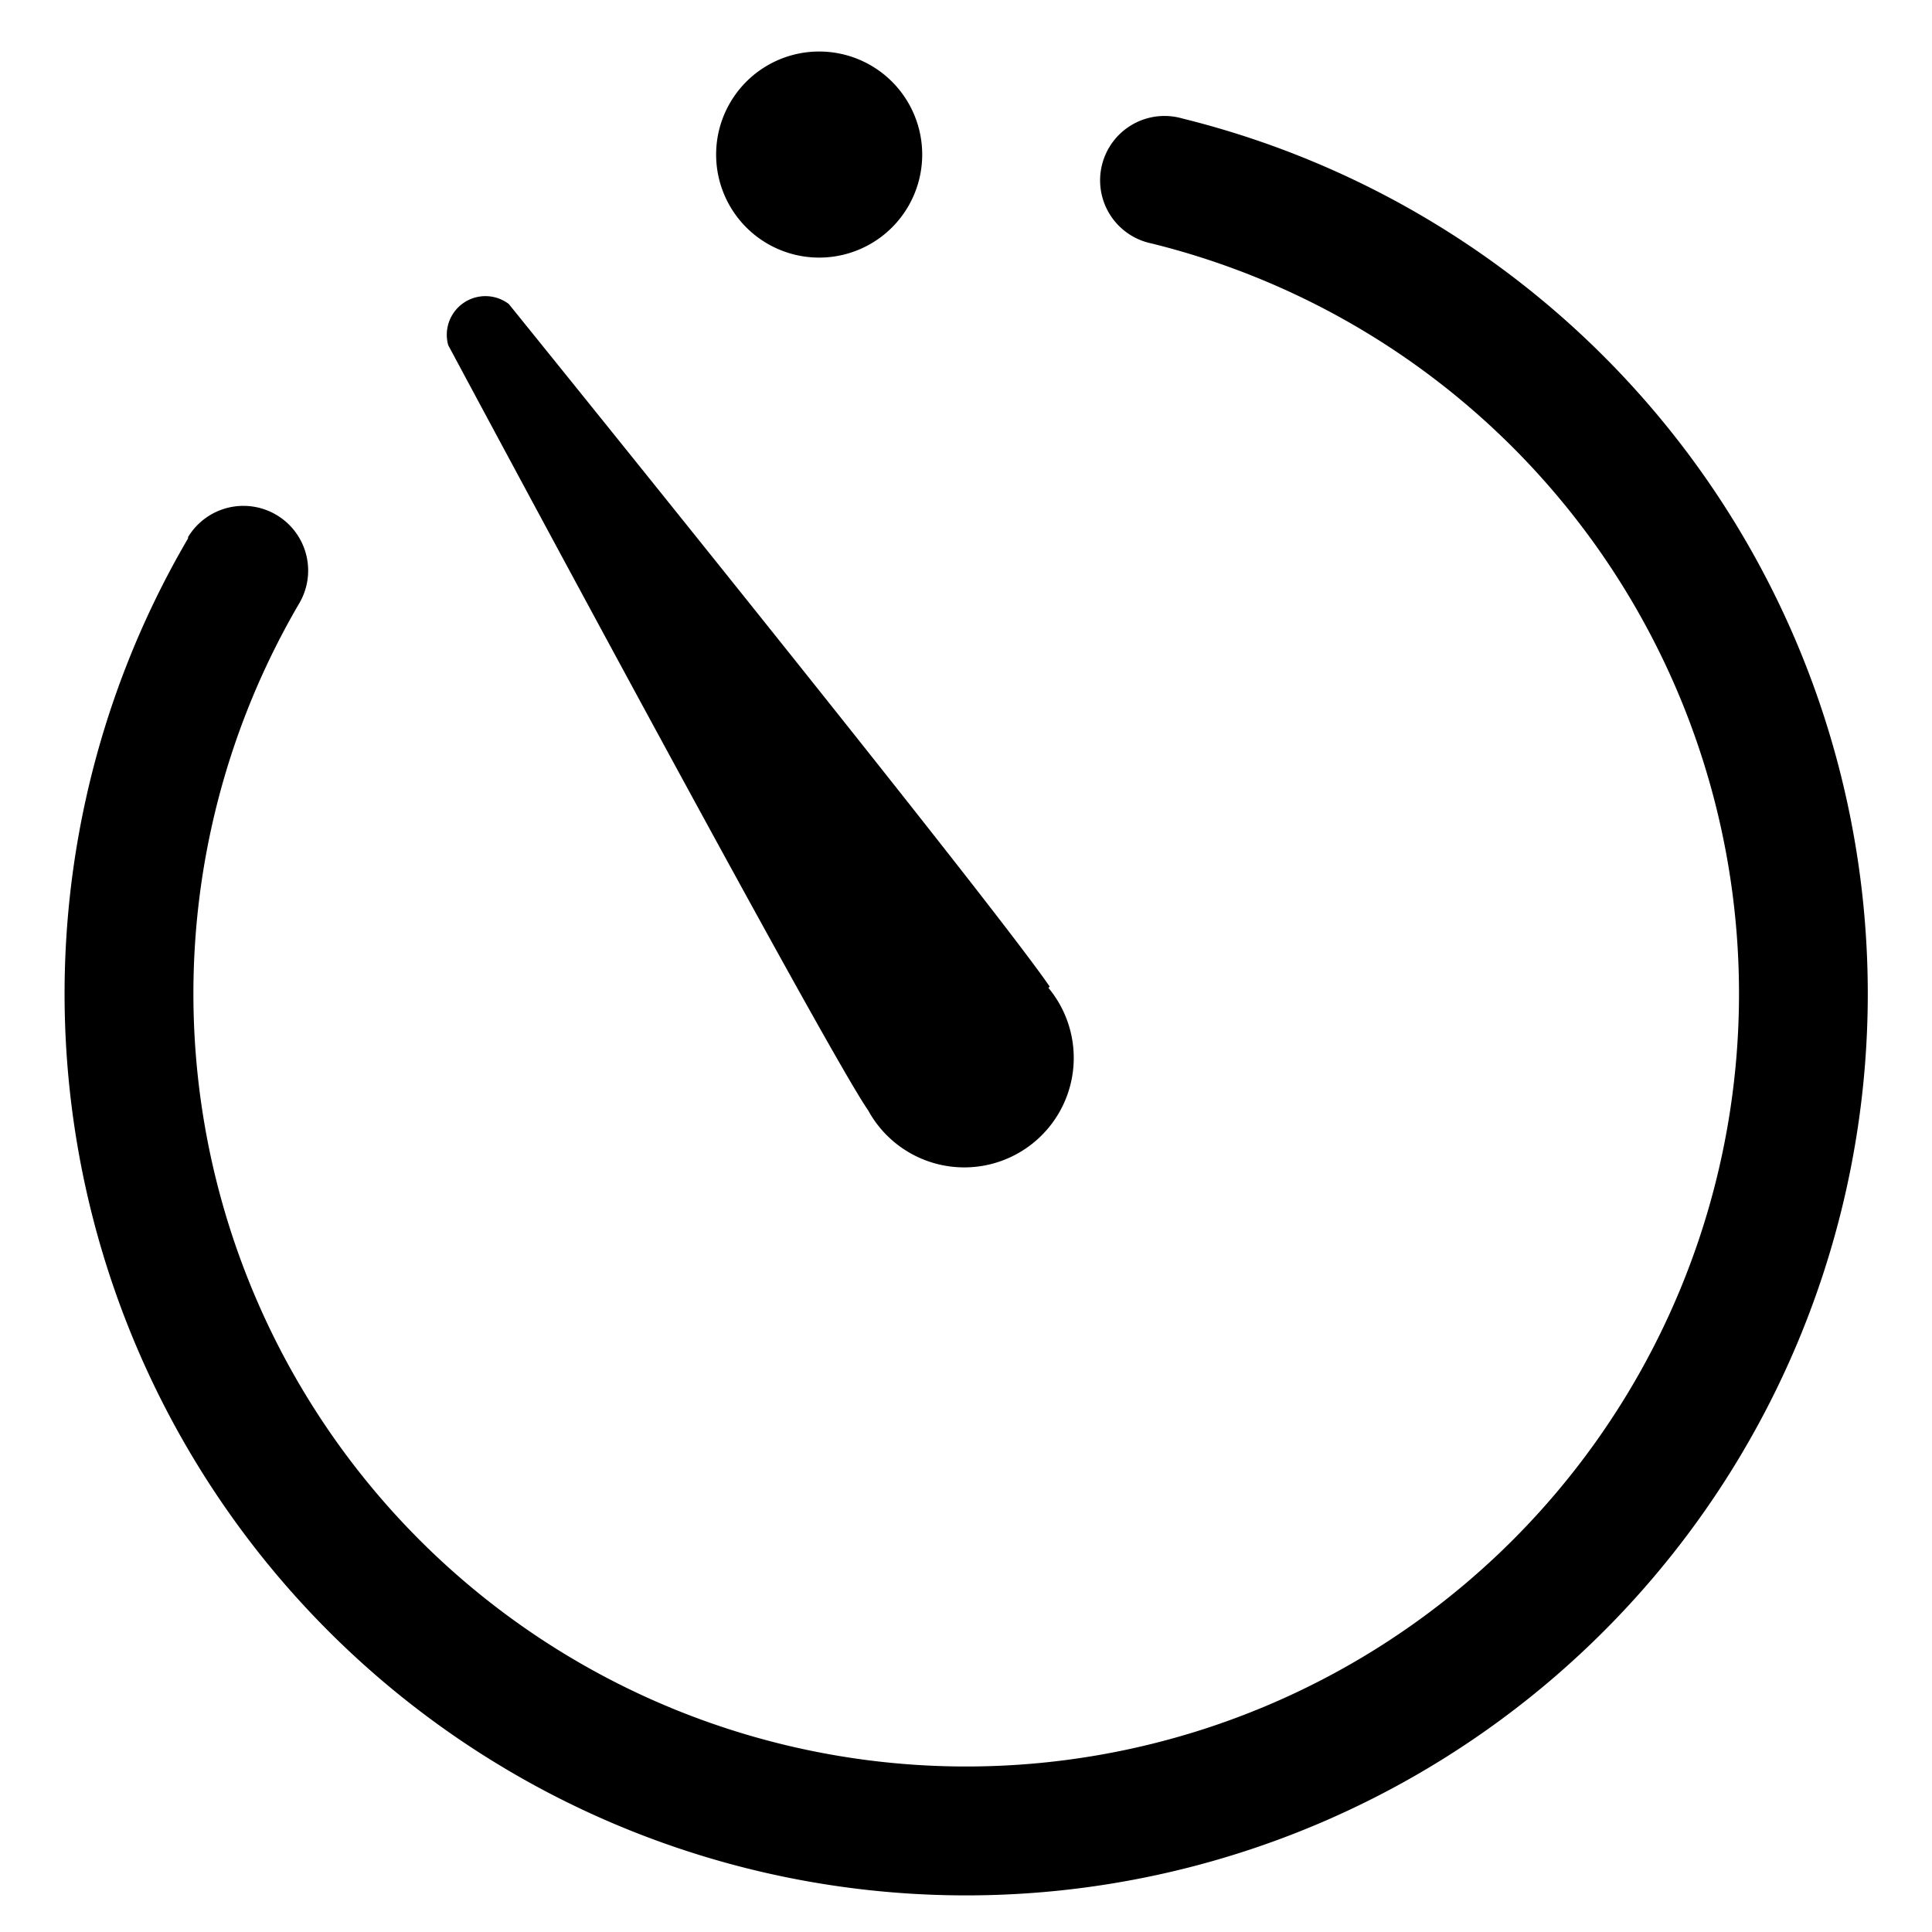<svg viewBox="0 0 15 15" xmlns="http://www.w3.org/2000/svg">
    <path d="M8.14 7.67a.85.85 0 1 1-1.4.95c-.33-.47-3.26-5.94-3.26-5.94a.3.3 0 0 1 .47-.32s3.72 4.6 4.2 5.3zm-6.68-3.5a.5.5 0 1 1 .86.52 6 6 0 1 0 6.62-2.8.5.5 0 1 1 .24-.97 7 7 0 1 1-7.72 3.26zM6.36 2a.8.8 0 1 1 0-1.6.8.8 0 0 1 0 1.6z"/>
</svg>
